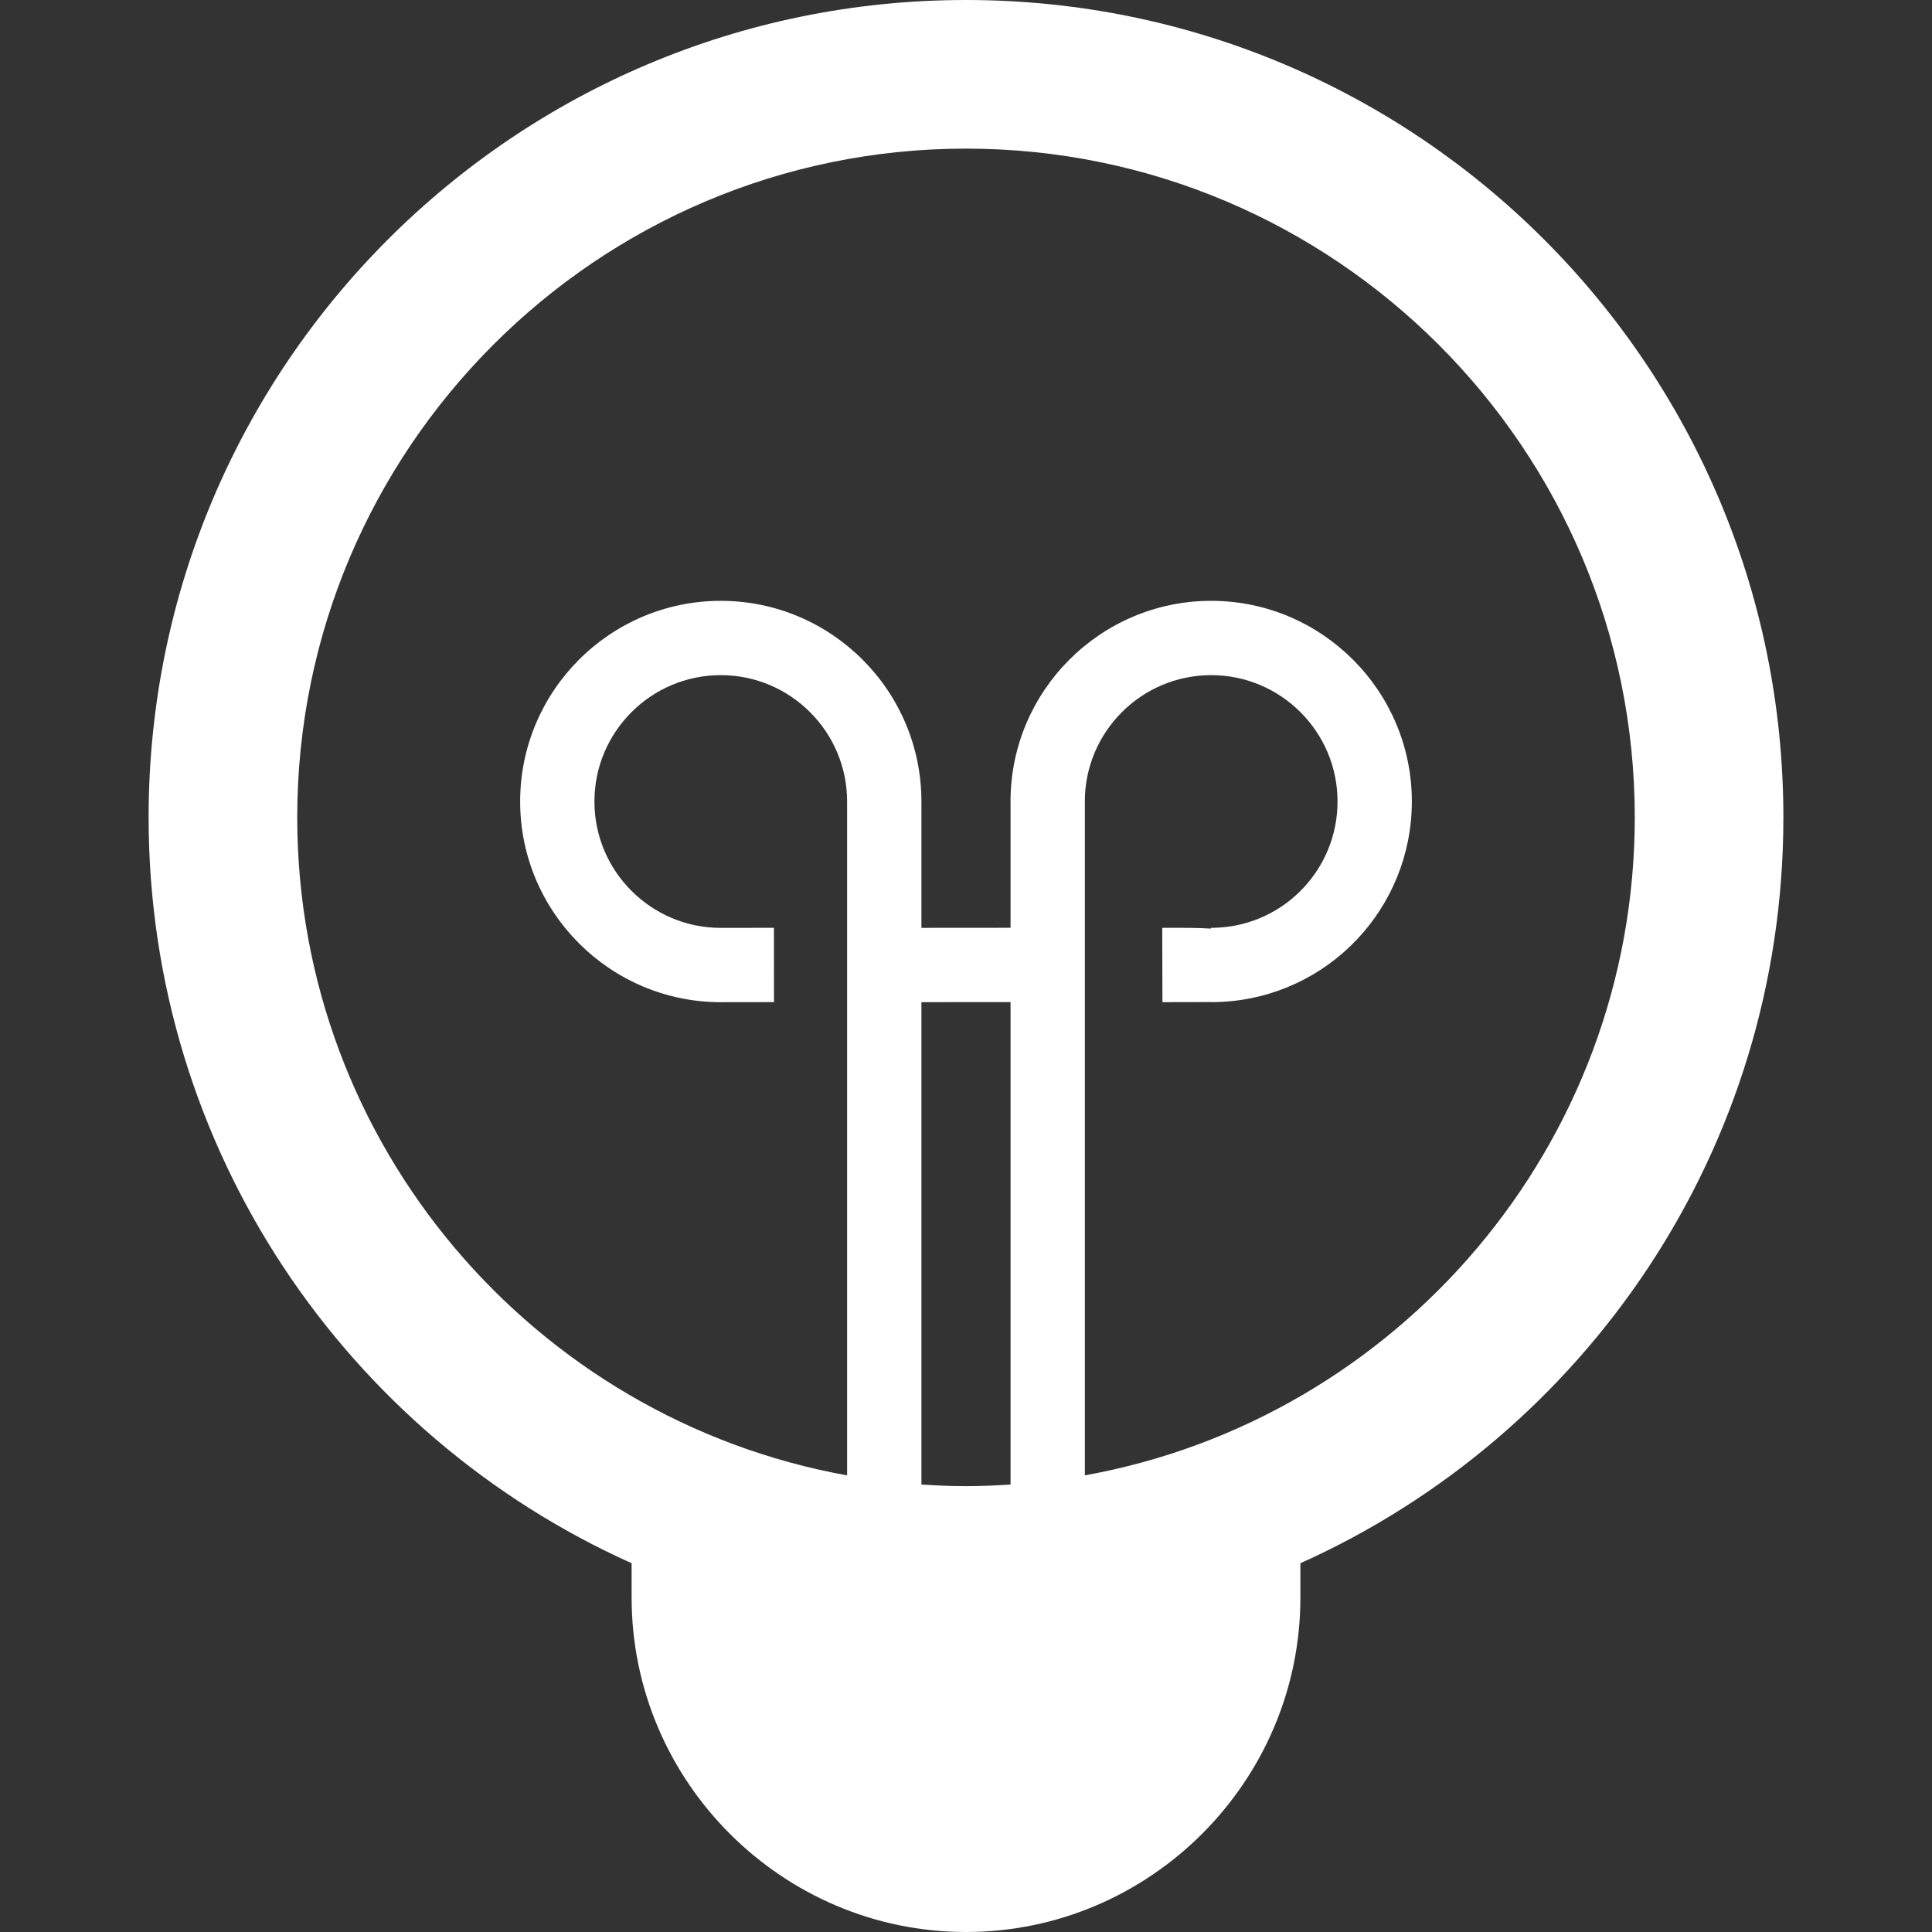 <?xml version="1.0" standalone="no"?>
<!DOCTYPE svg PUBLIC "-//W3C//DTD SVG 1.1//EN" "http://www.w3.org/Graphics/SVG/1.1/DTD/svg11.dtd">
<!--Generator: Xara Designer (www.xara.com), SVG filter version: 6.0.0.4-->
<svg stroke-width="0.501" stroke-linejoin="bevel" fill-rule="evenodd" xmlns:xlink="http://www.w3.org/1999/xlink" xmlns="http://www.w3.org/2000/svg" version="1.1" overflow="visible" width="58.5pt" height="58.5pt" viewBox="0 0 58.5 58.5">
 <rect x="0" y="0" width="58.5" height="58.5" fill="#333333" stroke="none"/>
 <defs>
	</defs>
 <g id="Document" fill="none" stroke="black" font-family="Times New Roman" font-size="16" transform="scale(1 -1)">
  <g id="Spread" transform="translate(0 -58.5)">
   <g id="Layer 1">
    <path d="M 29.25,58.5 C 15.579,58.5 4.5,47.42 4.5,33.75 C 4.5,23.688 10.506,15.036 19.125,11.166 L 19.125,10.125 C 19.125,4.556 23.681,0 29.25,0 C 34.818,0 39.375,4.556 39.375,10.125 L 39.375,11.166 C 47.994,15.036 54,23.688 54,33.75 C 54,47.42 42.92,58.5 29.25,58.5 Z M 30.599,13.549 C 30.152,13.52 29.703,13.5 29.25,13.5 C 28.796,13.5 28.347,13.52 27.9,13.549 L 27.9,28.155 L 30.599,28.157 L 30.599,13.549 Z M 32.849,13.827 L 32.849,34.231 L 30.599,34.231 L 30.599,30.407 L 27.9,30.405 L 27.9,34.231 L 25.65,34.231 L 25.65,13.826 C 16.197,15.53 9,23.813 9,33.75 C 9,44.916 18.084,54 29.25,54 C 40.416,54 49.5,44.916 49.5,33.75 C 49.5,23.813 42.303,15.53 32.849,13.827 Z M 21.825,40.307 C 18.475,40.307 15.75,37.581 15.75,34.231 C 15.75,30.881 18.475,28.154 21.826,28.154 L 23.436,28.156 L 23.434,30.406 L 21.825,30.404 C 19.715,30.404 17.999,32.12 17.999,34.231 C 17.999,36.341 19.715,38.057 21.825,38.057 C 23.934,38.057 25.65,36.341 25.65,34.231 L 27.9,34.231 C 27.9,37.581 25.175,40.307 21.825,40.307 Z M 36.674,40.307 C 33.324,40.307 30.598,37.581 30.598,34.231 L 32.848,34.231 C 32.848,36.341 34.564,38.057 36.674,38.057 C 38.783,38.057 40.5,36.341 40.5,34.232 C 40.5,32.196 38.909,30.518 36.88,30.411 C 36.833,30.409 36.786,30.407 36.738,30.406 L 36.666,30.405 L 36.666,30.382 C 36.283,30.409 35.799,30.407 35.192,30.405 L 35.198,28.155 C 35.589,28.156 36.374,28.158 36.675,28.158 L 36.675,28.155 C 36.782,28.155 36.888,28.159 36.996,28.164 C 40.222,28.332 42.75,30.998 42.75,34.232 C 42.75,37.581 40.024,40.307 36.674,40.307 Z" fill="#ffffff" stroke="none" stroke-width="0.75" fill-rule="evenodd" stroke-linejoin="miter" marker-start="none" marker-end="none" stroke-miterlimit="79.84"/>
   </g>
  </g>
 </g>
</svg>
